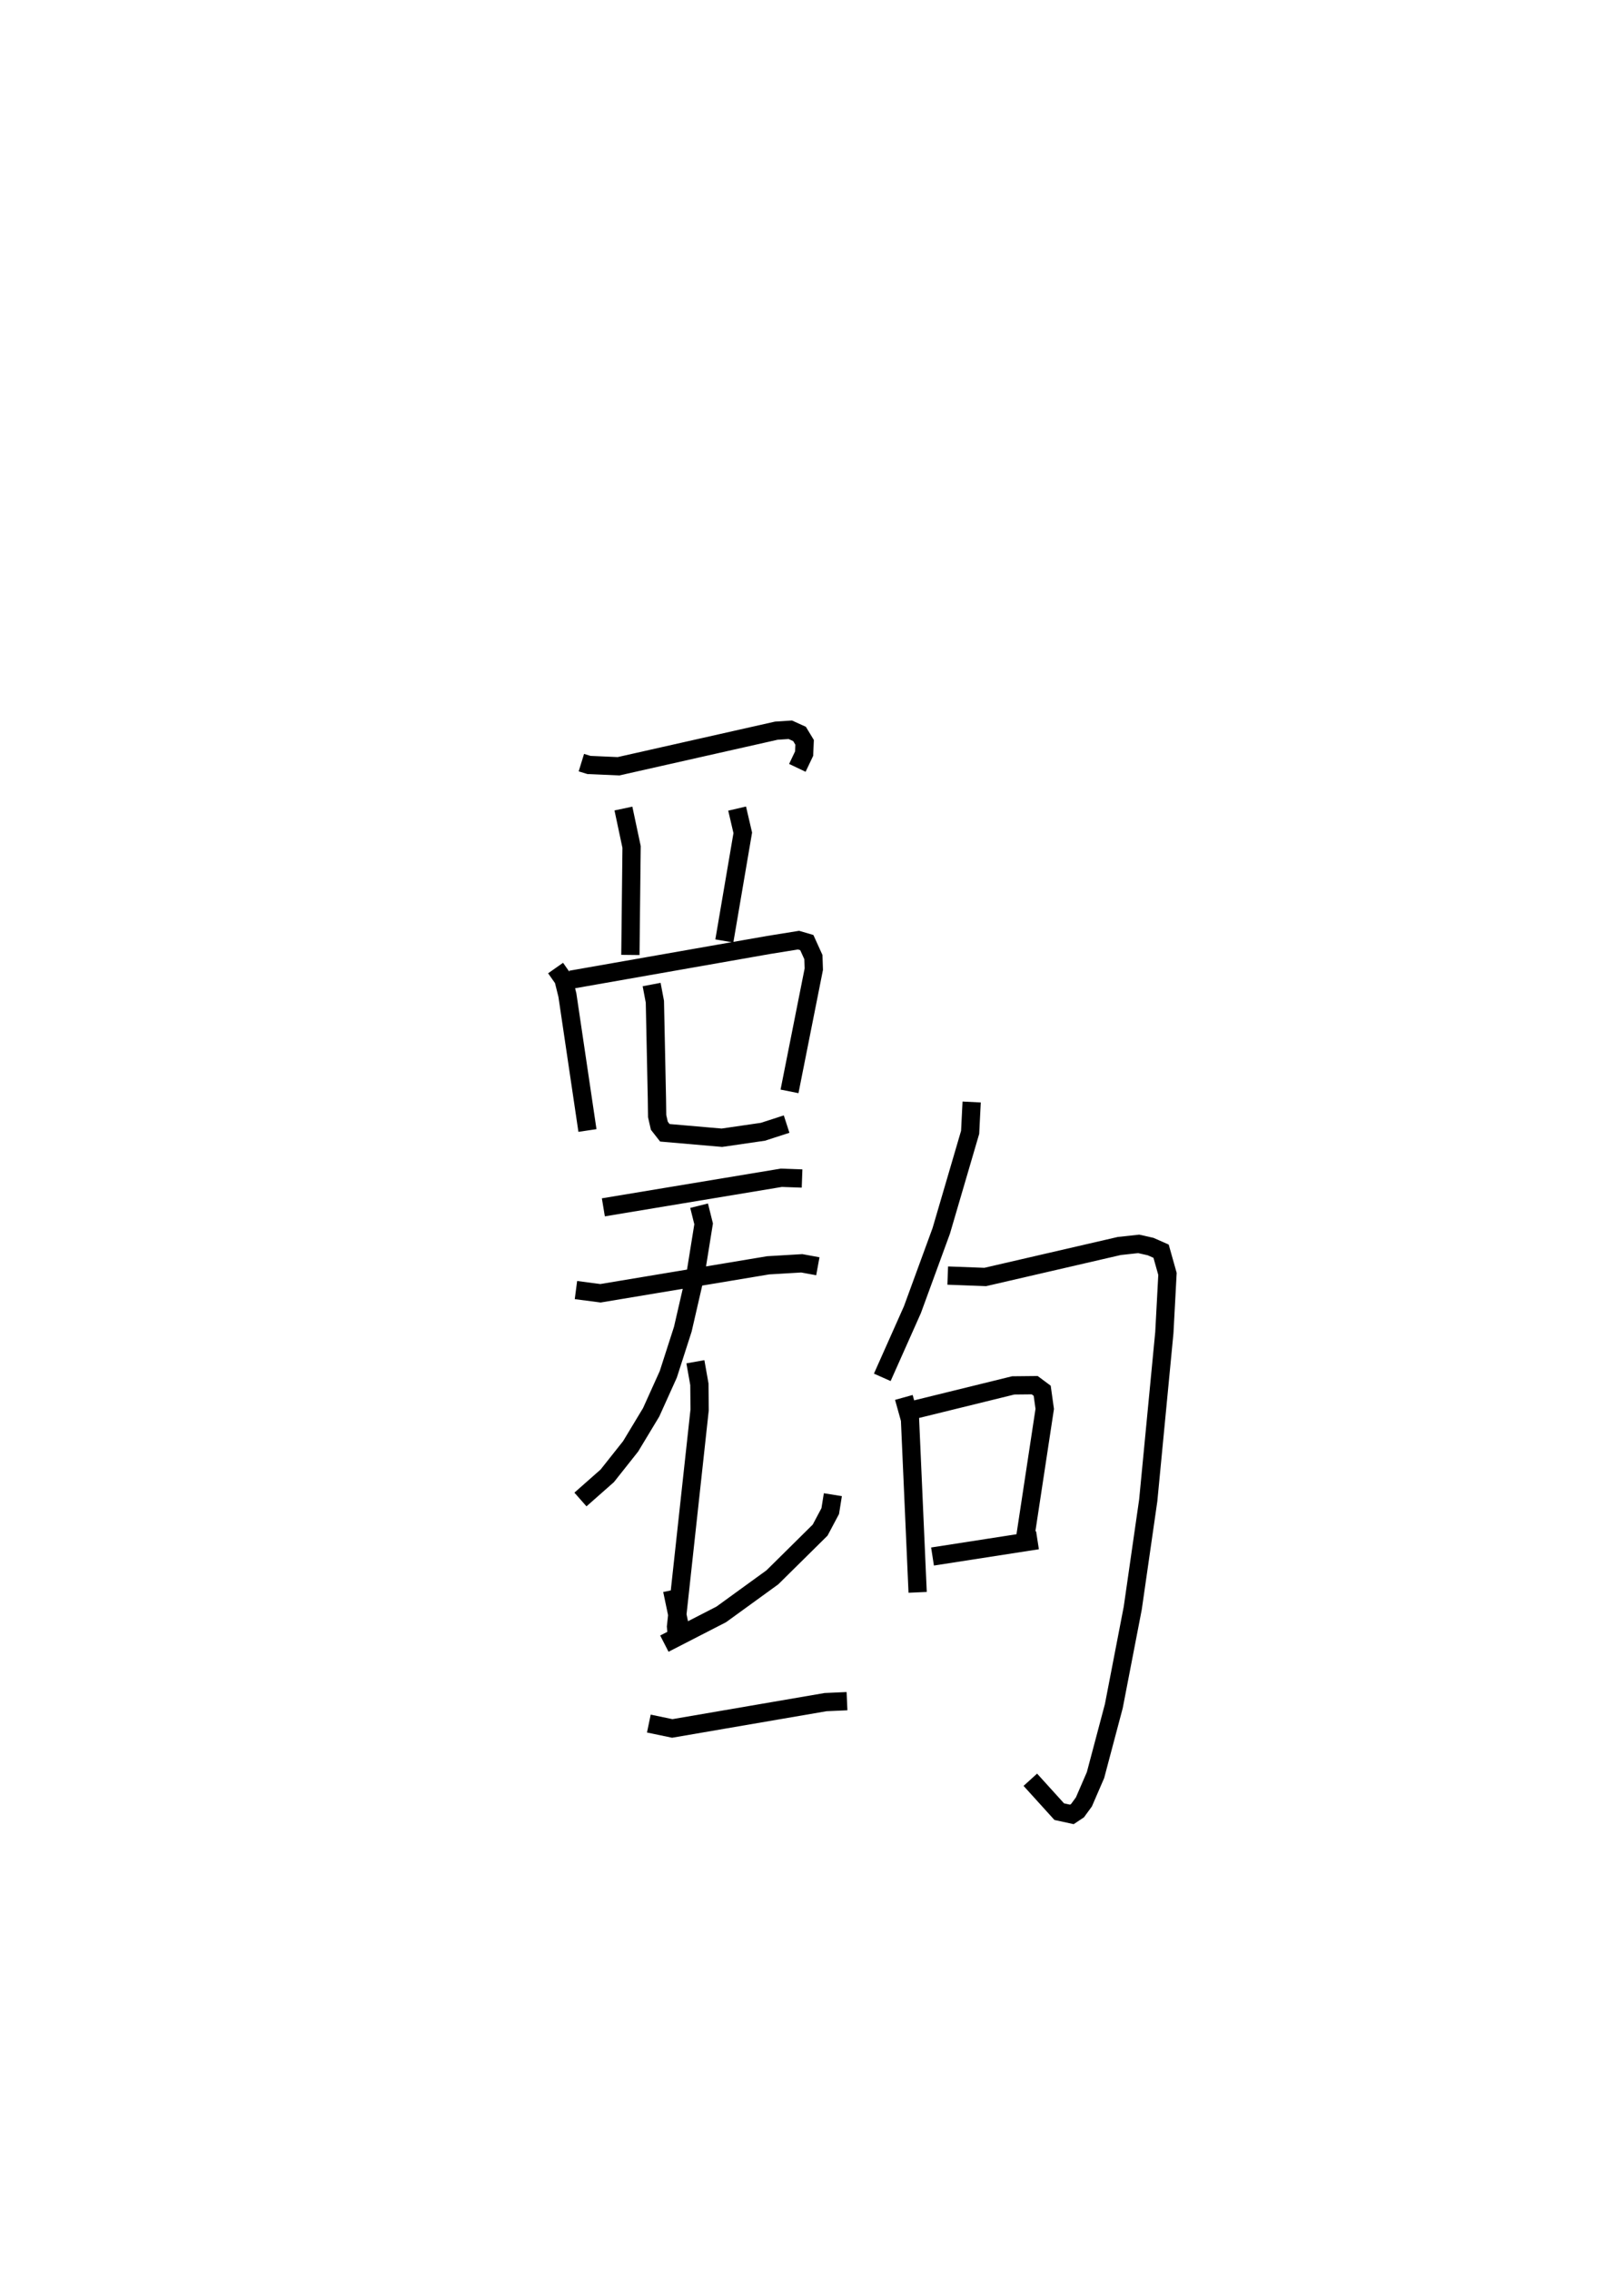 <?xml version="1.0" encoding="utf-8" ?>
<svg baseProfile="full" height="124.31" version="1.1" width="88.937" xmlns="http://www.w3.org/2000/svg" xmlns:ev="http://www.w3.org/2001/xml-events" xmlns:xlink="http://www.w3.org/1999/xlink"><defs /><rect fill="white" height="124.31" width="88.937" x="0" y="0" /><path d="M25,25 m0.0,0.0 m6.838,16.741 l0.416,0.128 1.618,0.071 l8.642,-1.948 0.766,-0.05 l0.505,0.229 0.279,0.46 l-0.027,0.617 -0.371,0.779 m-9.525,2.227 l0.447,2.103 -0.066,5.91 m5.846,-8.01 l0.309,1.327 -1.009,5.917 m-9.242,1.483 l0.431,0.614 0.216,0.869 l1.098,7.409 m-0.912,-8.252 l10.832,-1.903 1.64,-0.264 l0.453,0.133 0.361,0.796 l0.022,0.659 -1.33,6.69 m-7.551,-5.848 l0.178,0.941 0.111,5.307 l0.013,0.955 0.12,0.525 l0.302,0.386 3.123,0.271 l2.247,-0.327 1.298,-0.42 m-10.036,4.556 l9.746,-1.618 1.136,0.041 m-12.383,6.105 l1.343,0.176 9.185,-1.531 l1.839,-0.109 0.88,0.161 m-6.503,-3.315 l0.248,0.995 -0.436,2.709 l-0.704,3.057 -0.796,2.472 l-0.938,2.077 -1.124,1.862 l-1.279,1.613 -1.469,1.296 m6.295,-7.539 l0.219,1.233 0.013,1.4 l-1.293,11.865 0.047,0.512 l0.242,-0.125 -0.501,-2.385 m8.802,-5.224 l-0.144,0.898 -0.553,1.04 l-2.614,2.583 -2.801,2.031 l-3.116,1.6 m-0.85,4.375 l1.283,0.267 8.394,-1.441 l1.175,-0.052 m6.827,-32.794 l-0.084,1.661 -1.581,5.391 l-1.58,4.315 -1.65,3.703 m3.584,-5.57 l2.053,0.077 7.341,-1.696 l1.064,-0.115 0.651,0.146 l0.575,0.253 0.35,1.244 l-0.171,3.212 -0.882,9.18 l-0.849,5.901 -1.036,5.36 l-1.003,3.778 -0.635,1.467 l-0.349,0.478 -0.312,0.207 l-0.691,-0.151 -1.583,-1.746 m-6.926,-20.926 l0.337,1.208 0.418,9.461 m-0.298,-9.967 l5.533,-1.36 1.176,-0.012 l0.41,0.305 0.139,0.994 l-1.069,7.041 m-5.076,1.038 l5.748,-0.892 " fill="none" stroke="black" stroke-width="1" /></svg>